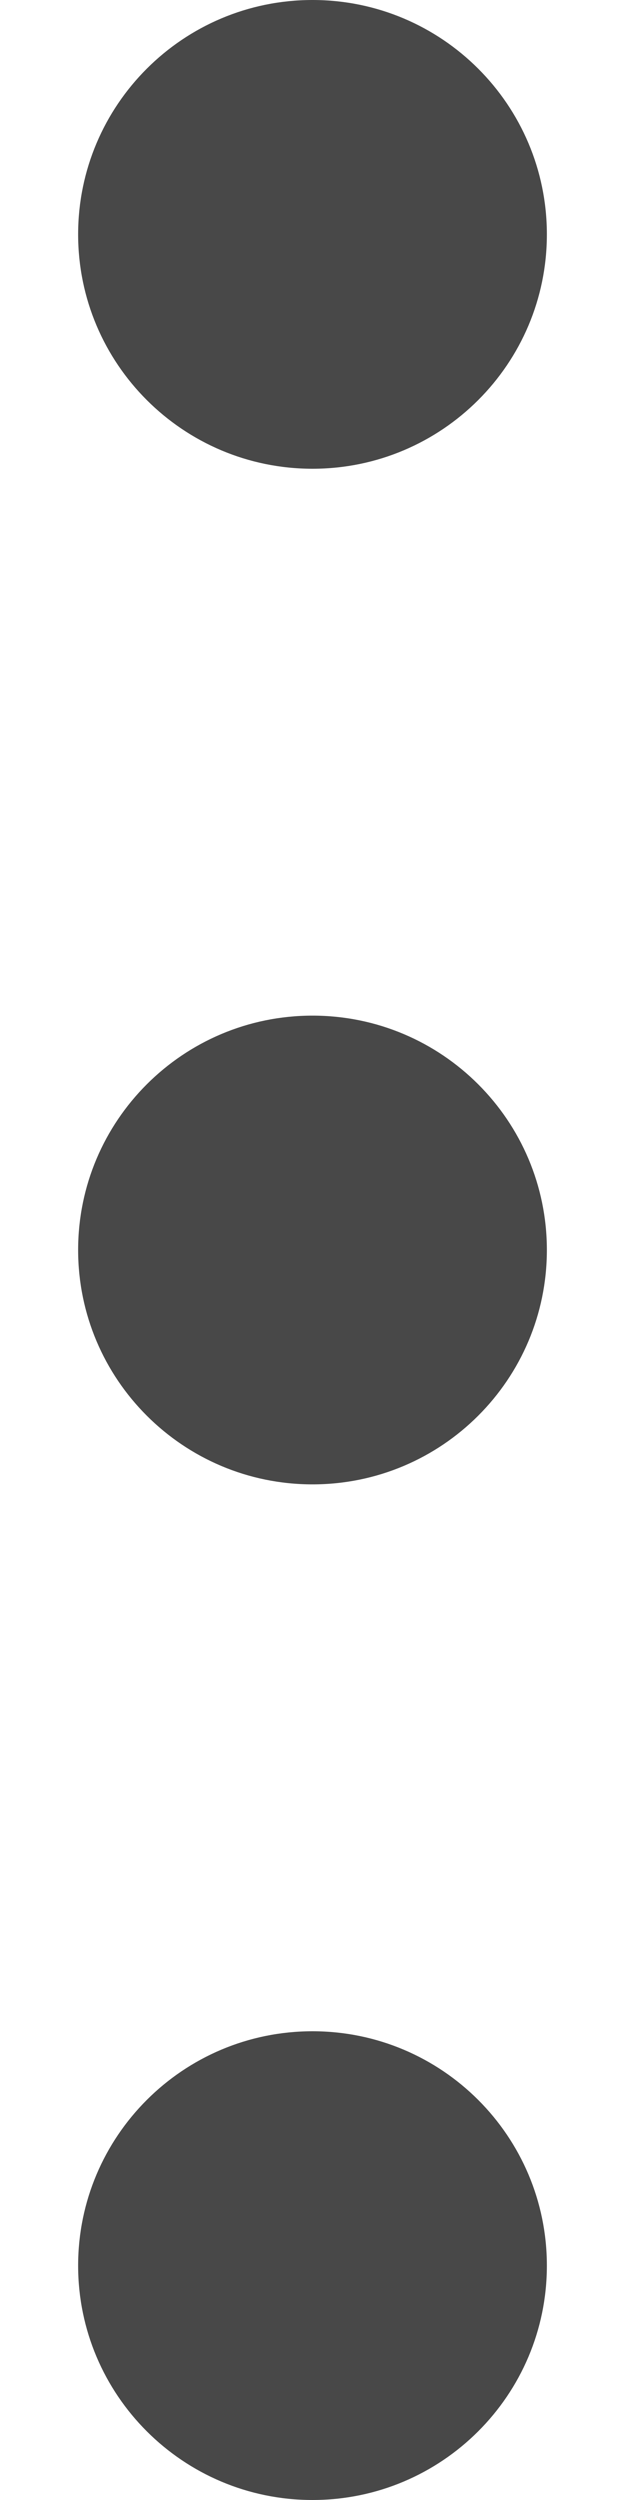<svg width="4" height="16" viewBox="0 0 4 16" fill="none" xmlns="http://www.w3.org/2000/svg">
<g id="Group 245">
<path id="Vector" d="M2 3C2.828 3 3.5 2.328 3.5 1.5C3.5 0.672 2.828 0 2 0C1.172 0 0.5 0.672 0.5 1.5C0.5 2.328 1.172 3 2 3Z" fill="#484848"/>
<path id="Vector_2" d="M2 9.5C2.828 9.5 3.5 8.828 3.5 8C3.5 7.172 2.828 6.5 2 6.5C1.172 6.5 0.5 7.172 0.5 8C0.5 8.828 1.172 9.5 2 9.5Z" fill="#484848"/>
<path id="Vector_3" d="M2 16C2.828 16 3.5 15.328 3.5 14.5C3.5 13.672 2.828 13 2 13C1.172 13 0.5 13.672 0.5 14.5C0.5 15.328 1.172 16 2 16Z" fill="#484848"/>
</g>
</svg>
